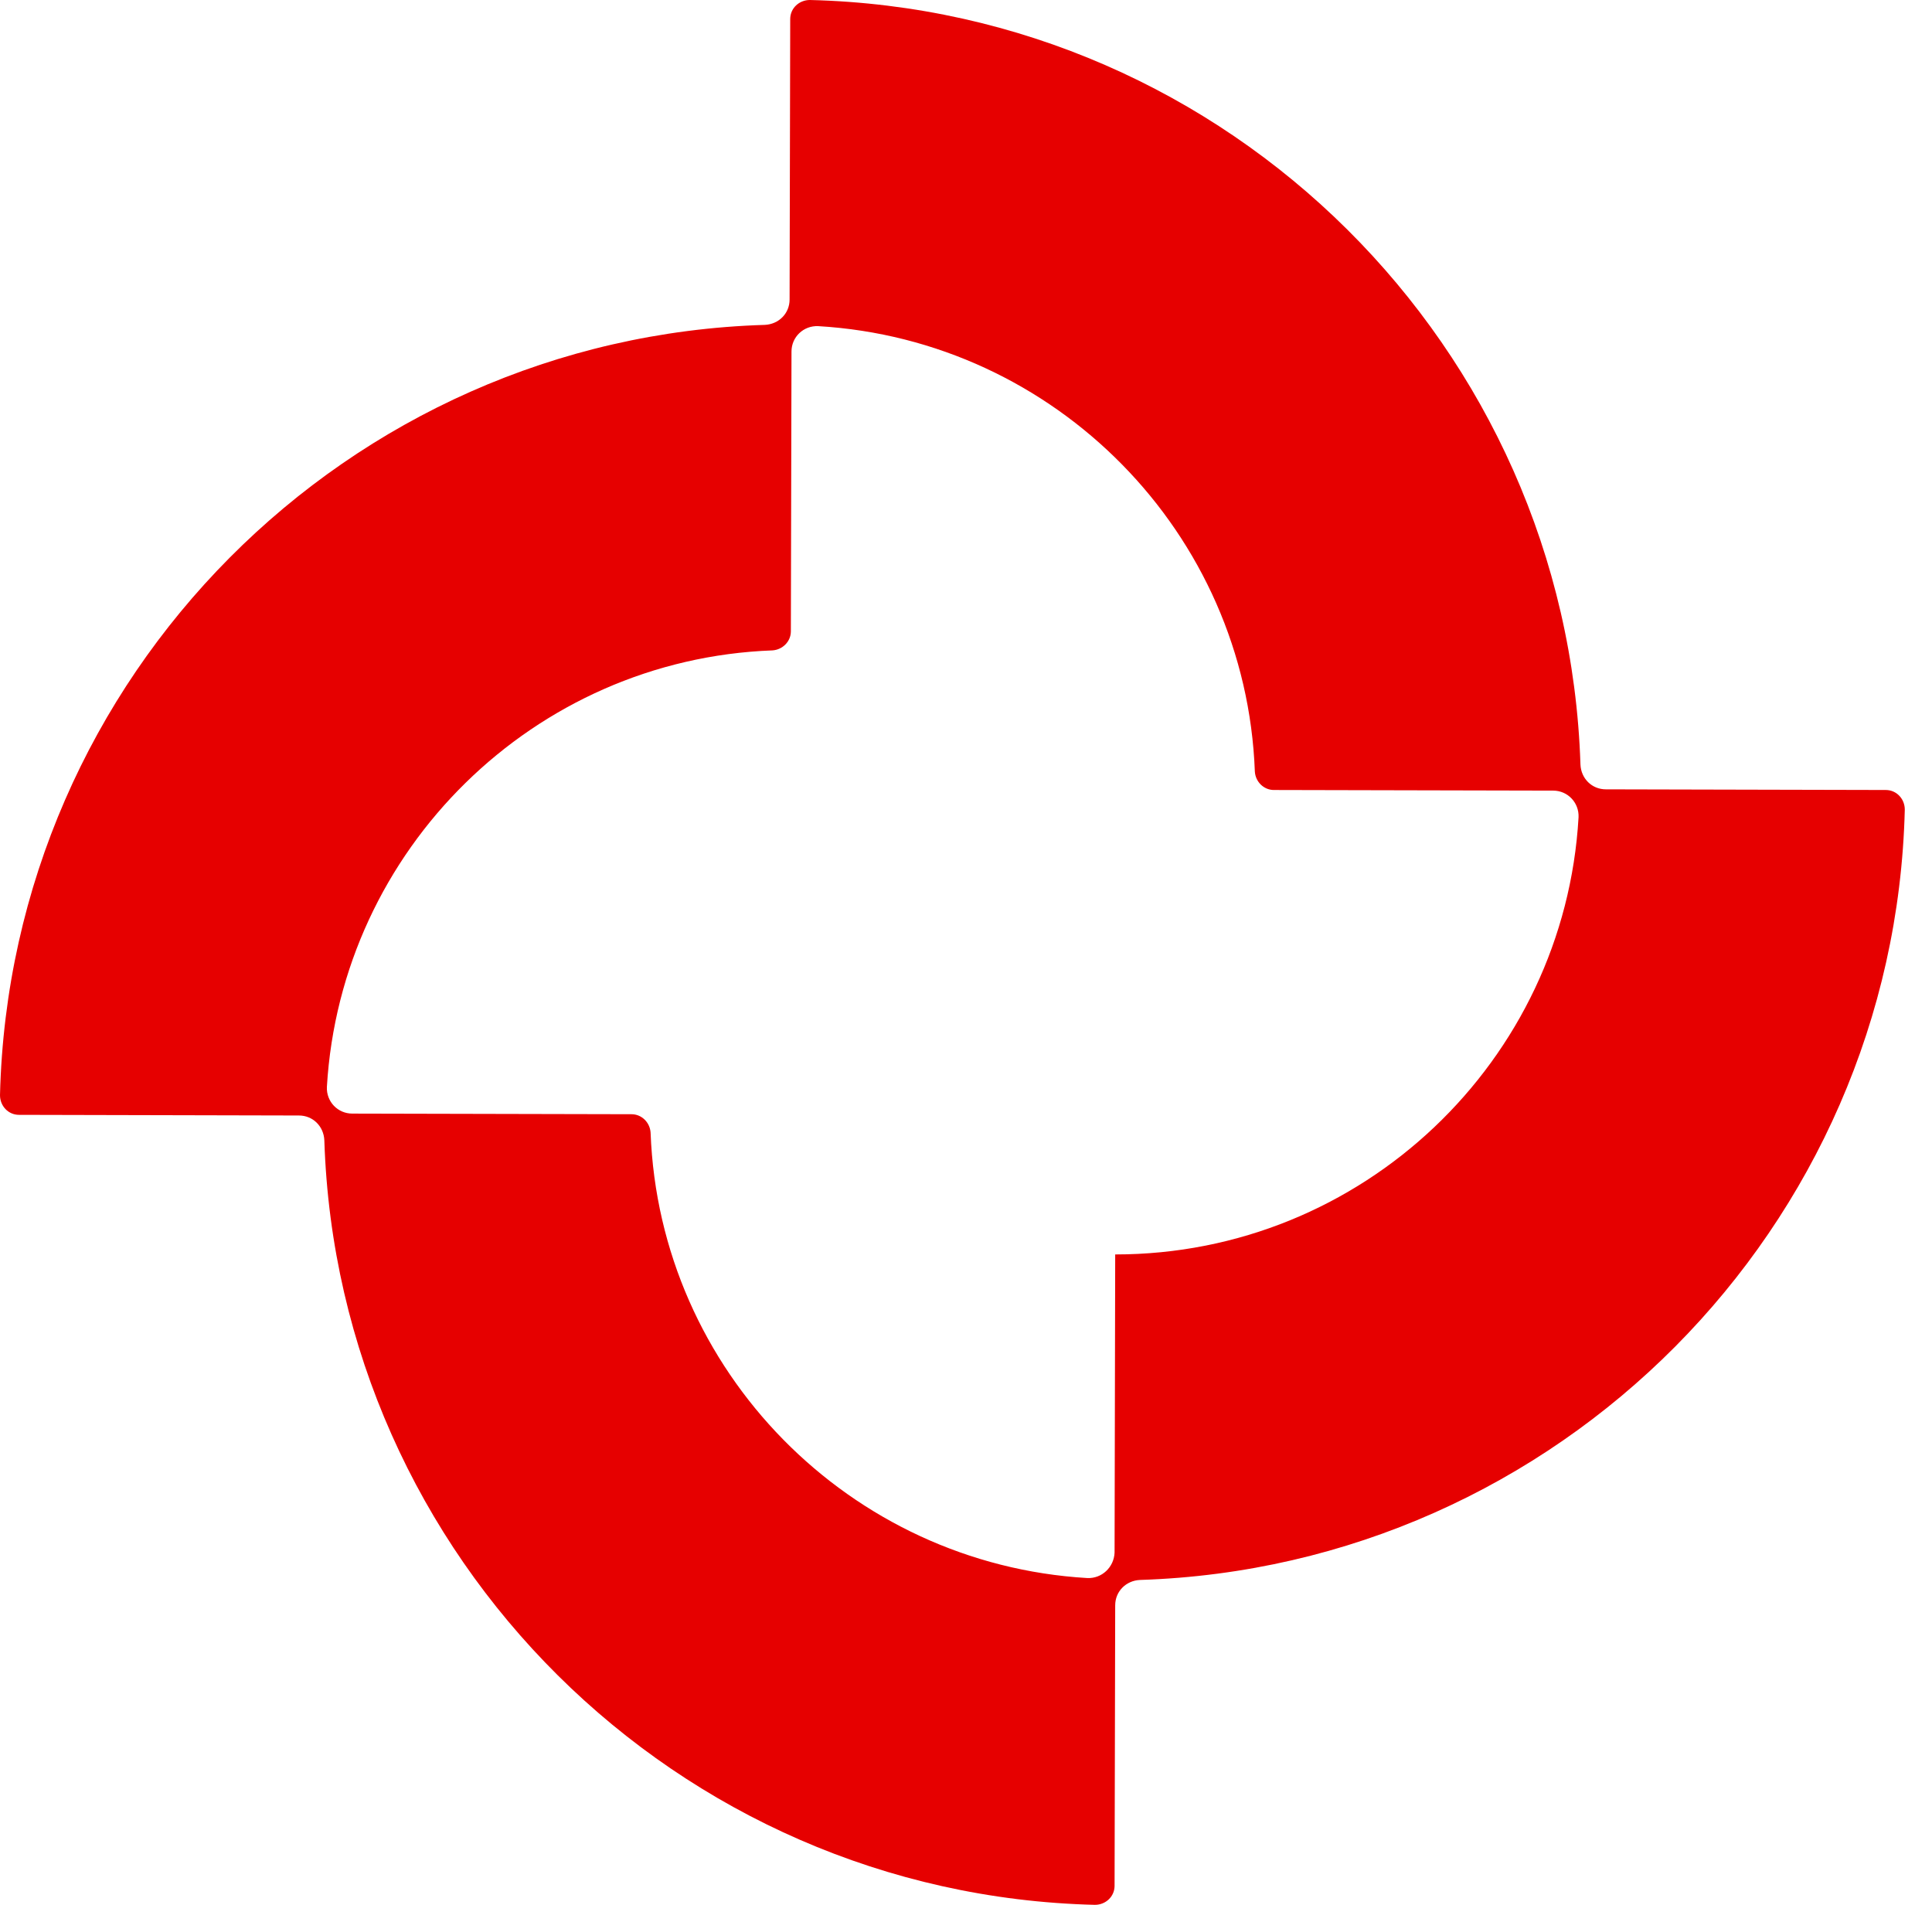 <svg width="71" height="70" viewBox="0 0 71 70" fill="none" xmlns="http://www.w3.org/2000/svg">
<path d="M58.081 28.098C57.591 12.755 45.158 0.373 29.763 0C29.367 0 29.04 0.303 29.04 0.7L29.017 11.006C29.017 11.519 28.62 11.915 28.107 11.939C12.759 12.405 0.373 24.857 0 40.246C0 40.643 0.303 40.969 0.7 40.969L10.986 40.993C11.499 40.993 11.896 41.389 11.919 41.902C12.409 57.245 24.865 69.627 40.237 70C40.633 70 40.96 69.697 40.96 69.3L40.983 58.994C40.983 58.481 41.38 58.085 41.893 58.061C57.241 57.572 69.627 45.12 70 29.753C70 29.357 69.697 29.031 69.3 29.031L59.014 29.007C58.501 29.007 58.104 28.611 58.081 28.098ZM39.957 57.991C31.233 57.478 24.235 50.39 23.909 41.622C23.885 41.249 23.582 40.946 23.209 40.946L12.946 40.923C12.409 40.923 11.989 40.48 12.013 39.943C12.526 31.223 19.617 24.227 28.387 23.901C28.76 23.877 29.064 23.574 29.064 23.201L29.087 12.918C29.087 12.382 29.53 11.962 30.067 11.985C38.79 12.498 45.788 19.587 46.115 28.354C46.138 28.727 46.441 29.031 46.814 29.031L57.078 29.054C57.614 29.054 58.034 29.497 58.011 30.033C57.498 38.987 50.057 46.099 40.983 46.099L40.96 57.059C40.936 57.595 40.493 58.015 39.957 57.991Z" fill="#E60000"/>
</svg>
